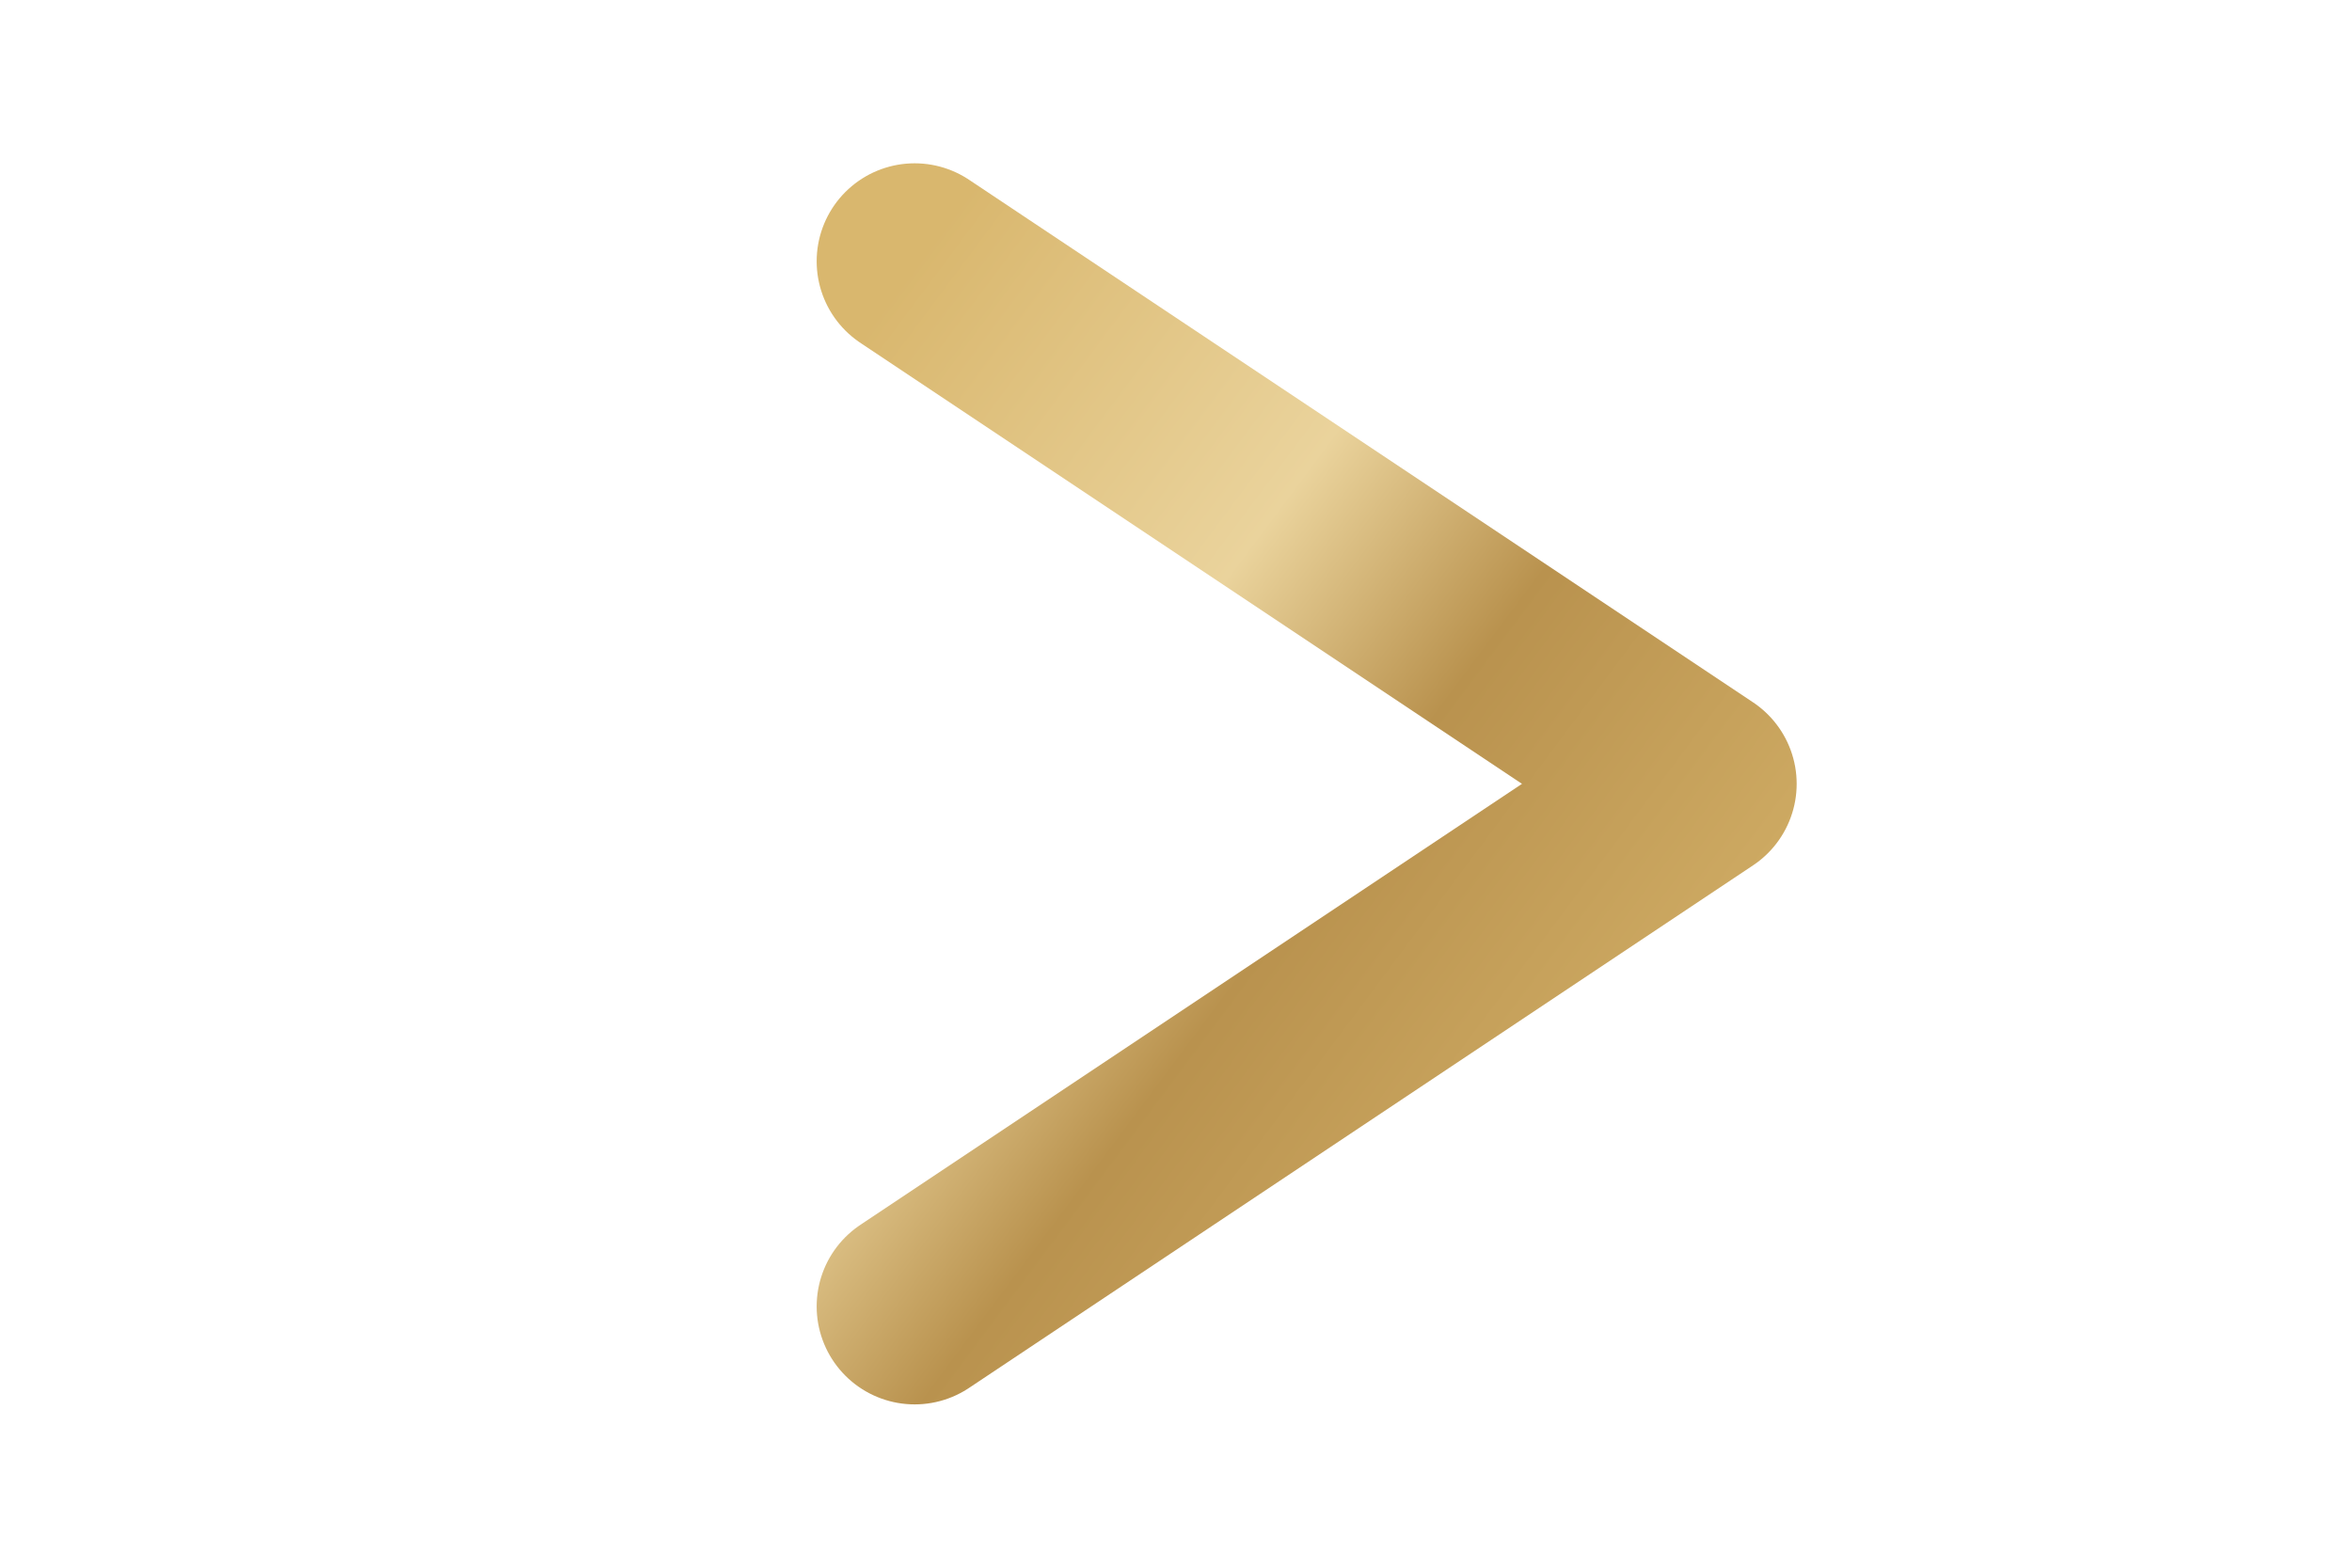 <svg xmlns="http://www.w3.org/2000/svg" width="36" height="24" viewBox="0 0 36 24">
  <defs>
<linearGradient id="goldGradient" x1="0%" y1="0%" x2="100%" y2="100%">
  <stop offset="0%" stop-color="#D9B76E"/>
  <stop offset="35%" stop-color="#EAD39C"/>
  <stop offset="55%" stop-color="#B9924E"/>
  <stop offset="100%" stop-color="#D9B76E"/>
</linearGradient>

<filter id="softShadow" x="-50%" y="-50%" width="200%" height="200%">
  <feDropShadow dx="0" dy="2" stdDeviation="2" flood-color="#071E22" flood-opacity="0.55"/>
</filter>
</defs>
  <path d="M14 4 L26 12 L14 20" fill="none" stroke="url(#goldGradient)" stroke-width="3" stroke-linecap="round" stroke-linejoin="round"/>
</svg>